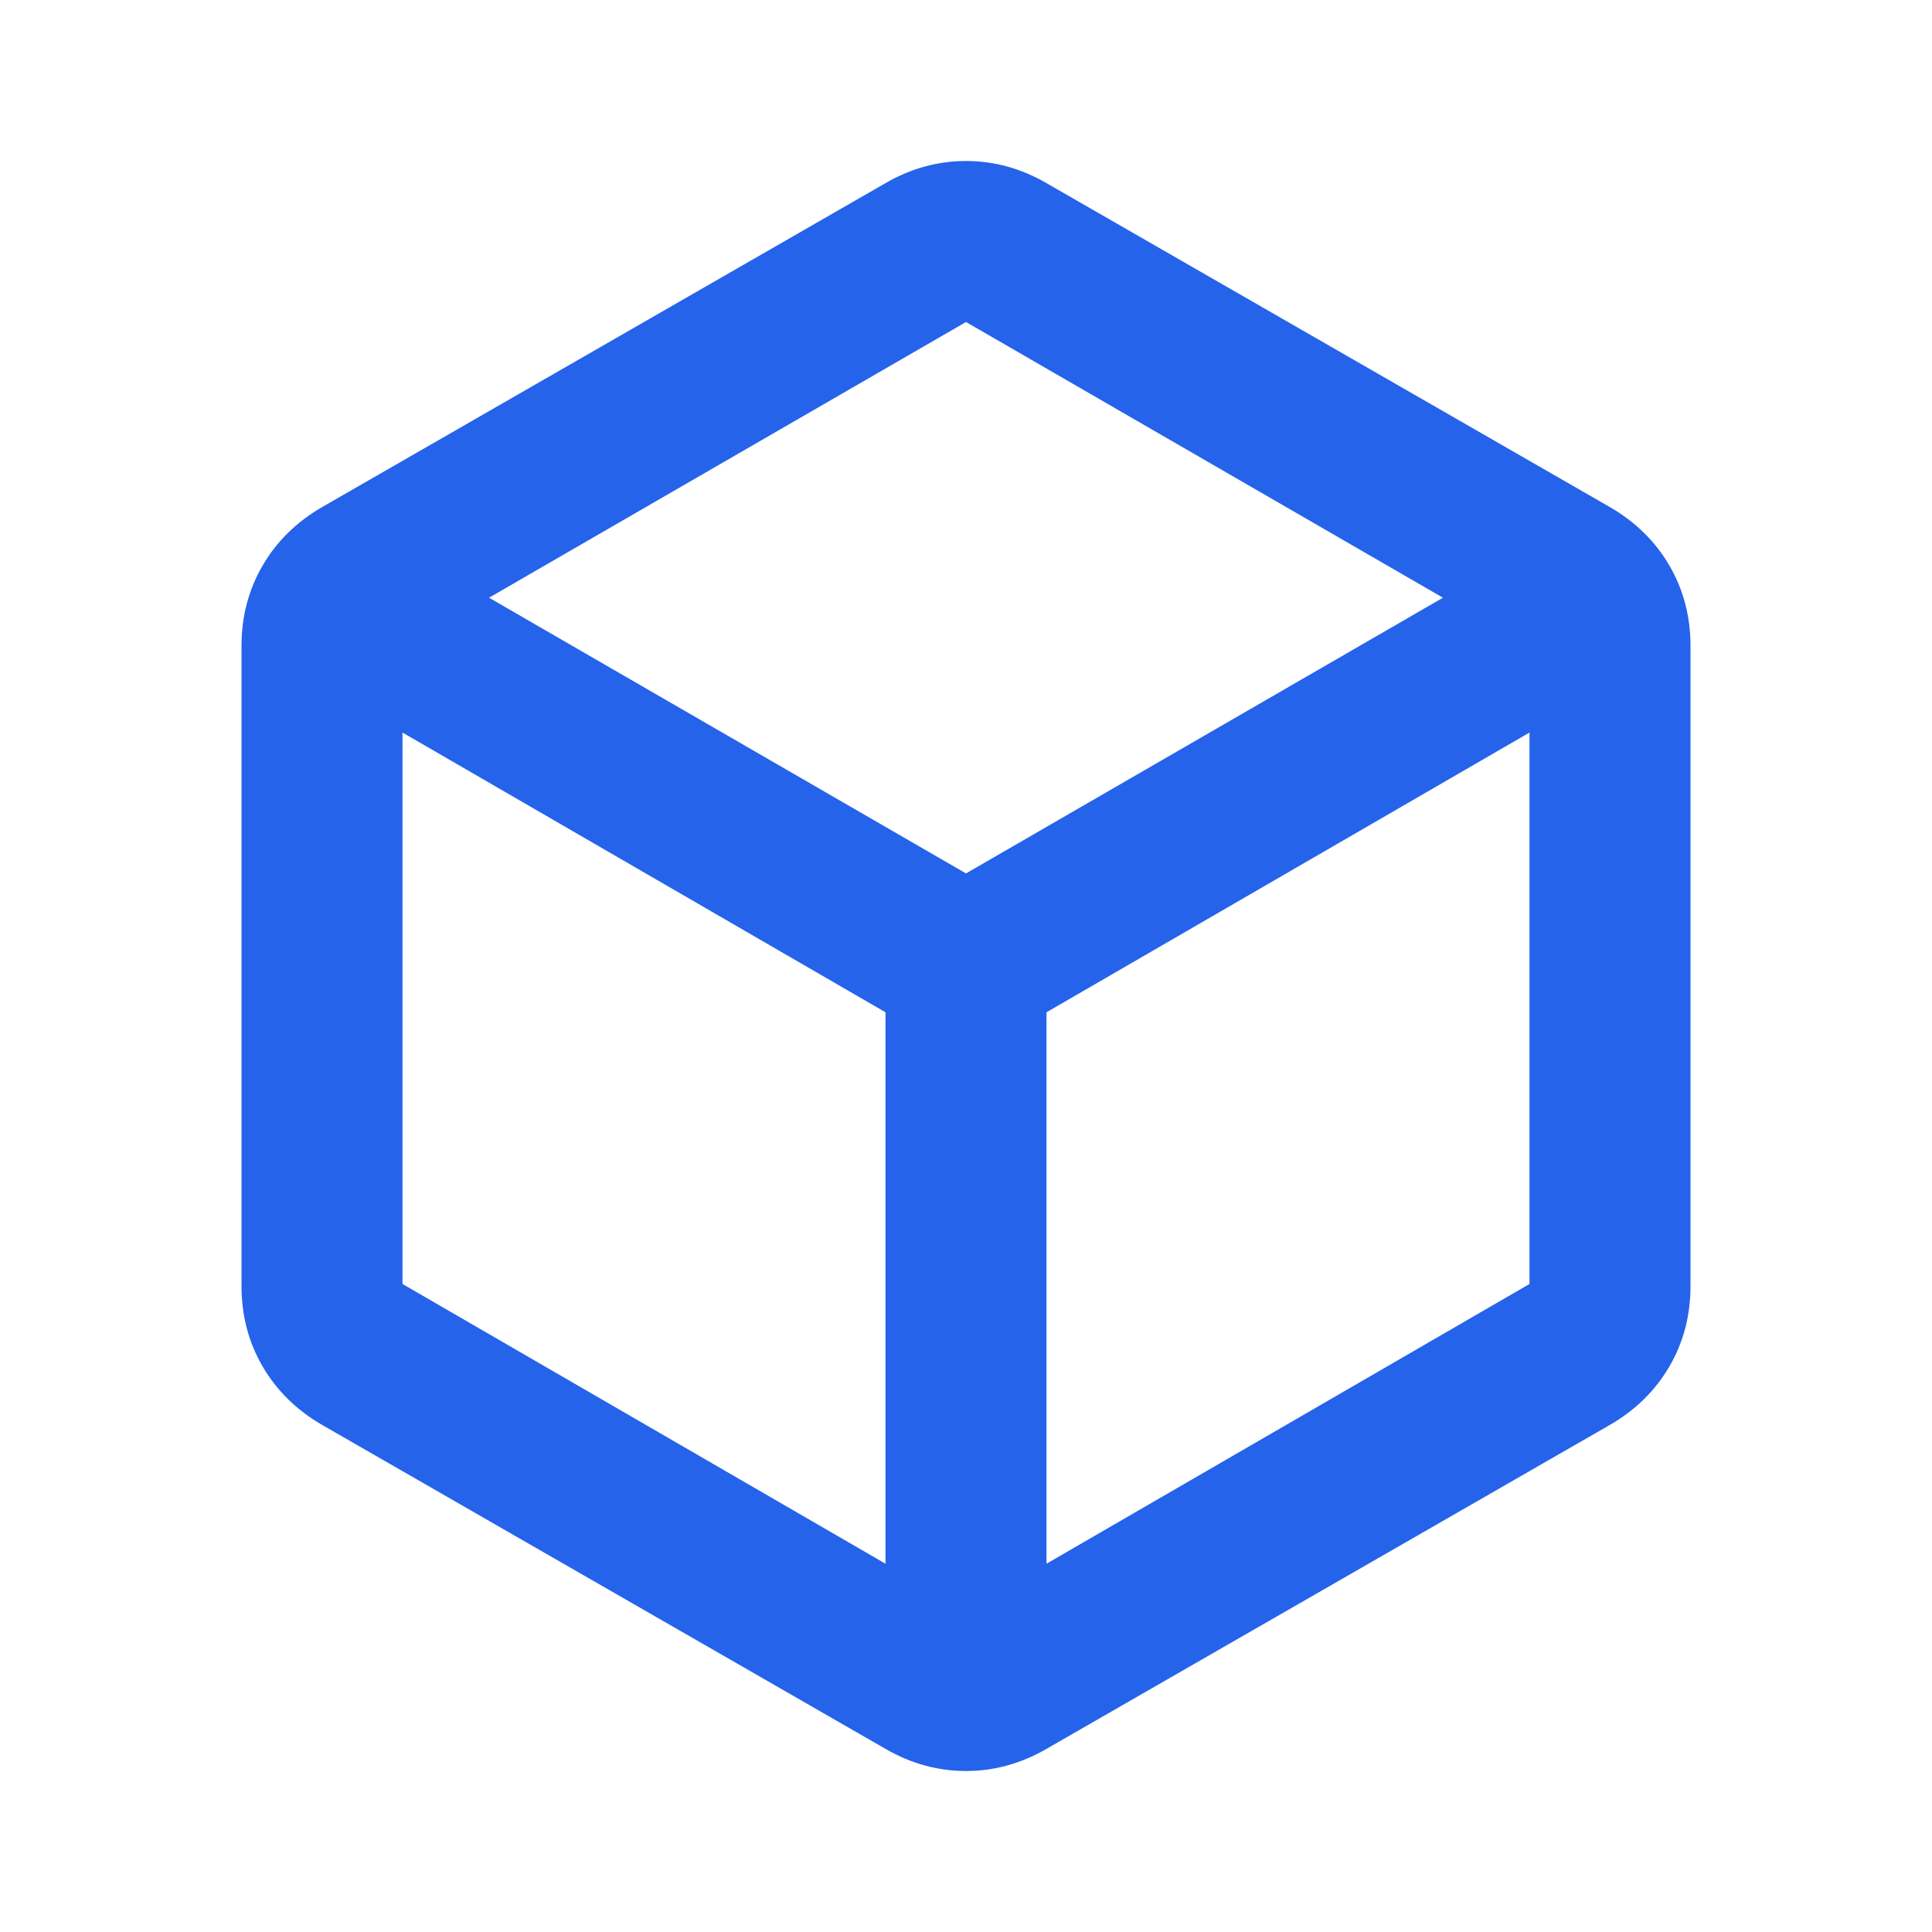 <svg xmlns="http://www.w3.org/2000/svg" height="24" viewBox="0 -960 960 960" width="24" fill="#2563EB"><path d="M440-183v-274L200-596v274l240 139zm80 0l240-139v-274L520-457v274zm-40-343l237-137-237-137-237 137 237 137zM160-252q-19-11-29.5-29T120-321v-318q0-22 10.5-40t29.5-29l280-161q19-11 40-11t40 11l280 161q19 11 29.5 29t10.5 40v318q0 22-10.5 40T800-252L520-91q-19 11-40 11t-40-11L160-252zm320-228z"/></svg>